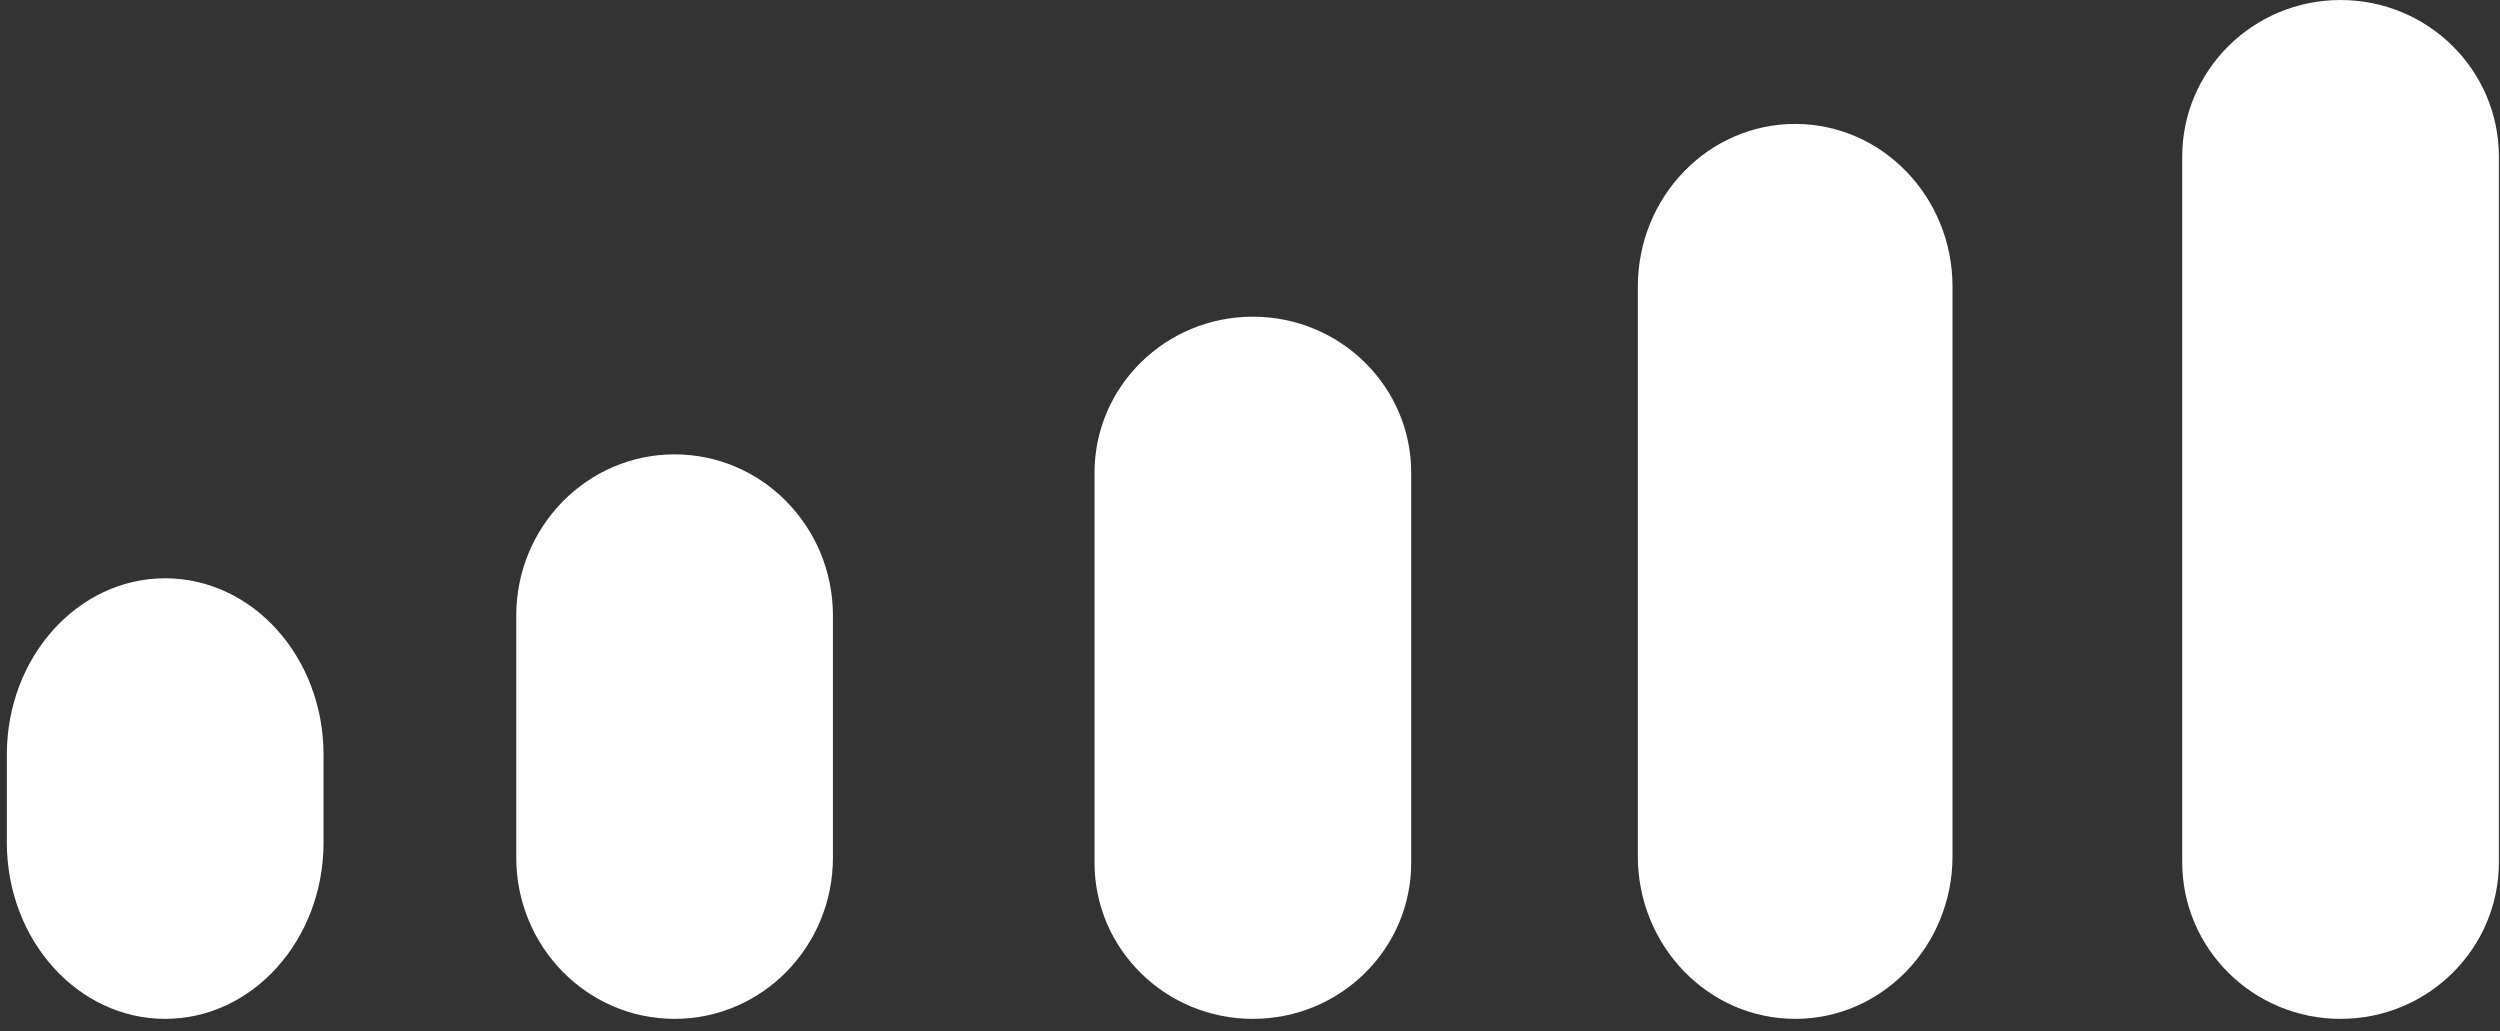 <svg width="143" height="59" viewBox="0 0 143 59" fill="none" xmlns="http://www.w3.org/2000/svg">
<rect x="0" y="0" width="143" height="59" fill="#333333" stroke="none"/>
<path d="M0.392 43.159C0.392 37.591 4.446 33.078 9.448 33.078C14.45 33.078 18.505 37.591 18.505 43.159V48.199C18.505 53.766 14.45 58.279 9.448 58.279C4.446 58.279 0.392 53.766 0.392 48.199V43.159Z" fill="white"/>
<path d="M29.53 35.216C29.53 30.121 33.585 25.99 38.587 25.99C43.589 25.99 47.644 30.121 47.644 35.216V49.054C47.644 54.149 43.589 58.279 38.587 58.279C33.585 58.279 29.53 54.149 29.53 49.054V35.216Z" fill="white"/>
<path d="M62.607 27.04C62.607 22.111 66.662 18.115 71.664 18.115C76.666 18.115 80.721 22.111 80.721 27.04V49.354C80.721 54.283 76.666 58.279 71.664 58.279C66.662 58.279 62.607 54.283 62.607 49.354V27.04Z" fill="white"/>
<path d="M93.684 16.396C93.684 11.256 97.713 7.089 102.684 7.089C107.654 7.089 111.684 11.256 111.684 16.396V48.972C111.684 54.112 107.654 58.279 102.684 58.279C97.713 58.279 93.684 54.112 93.684 48.972V16.396Z" fill="white"/>
<path d="M124.823 8.967C124.823 4.015 128.878 0.001 133.88 0.001C138.882 0.001 142.937 4.015 142.937 8.967V49.313C142.937 54.265 138.882 58.279 133.88 58.279C128.878 58.279 124.823 54.265 124.823 49.313V8.967Z" fill="white"/>
</svg>
